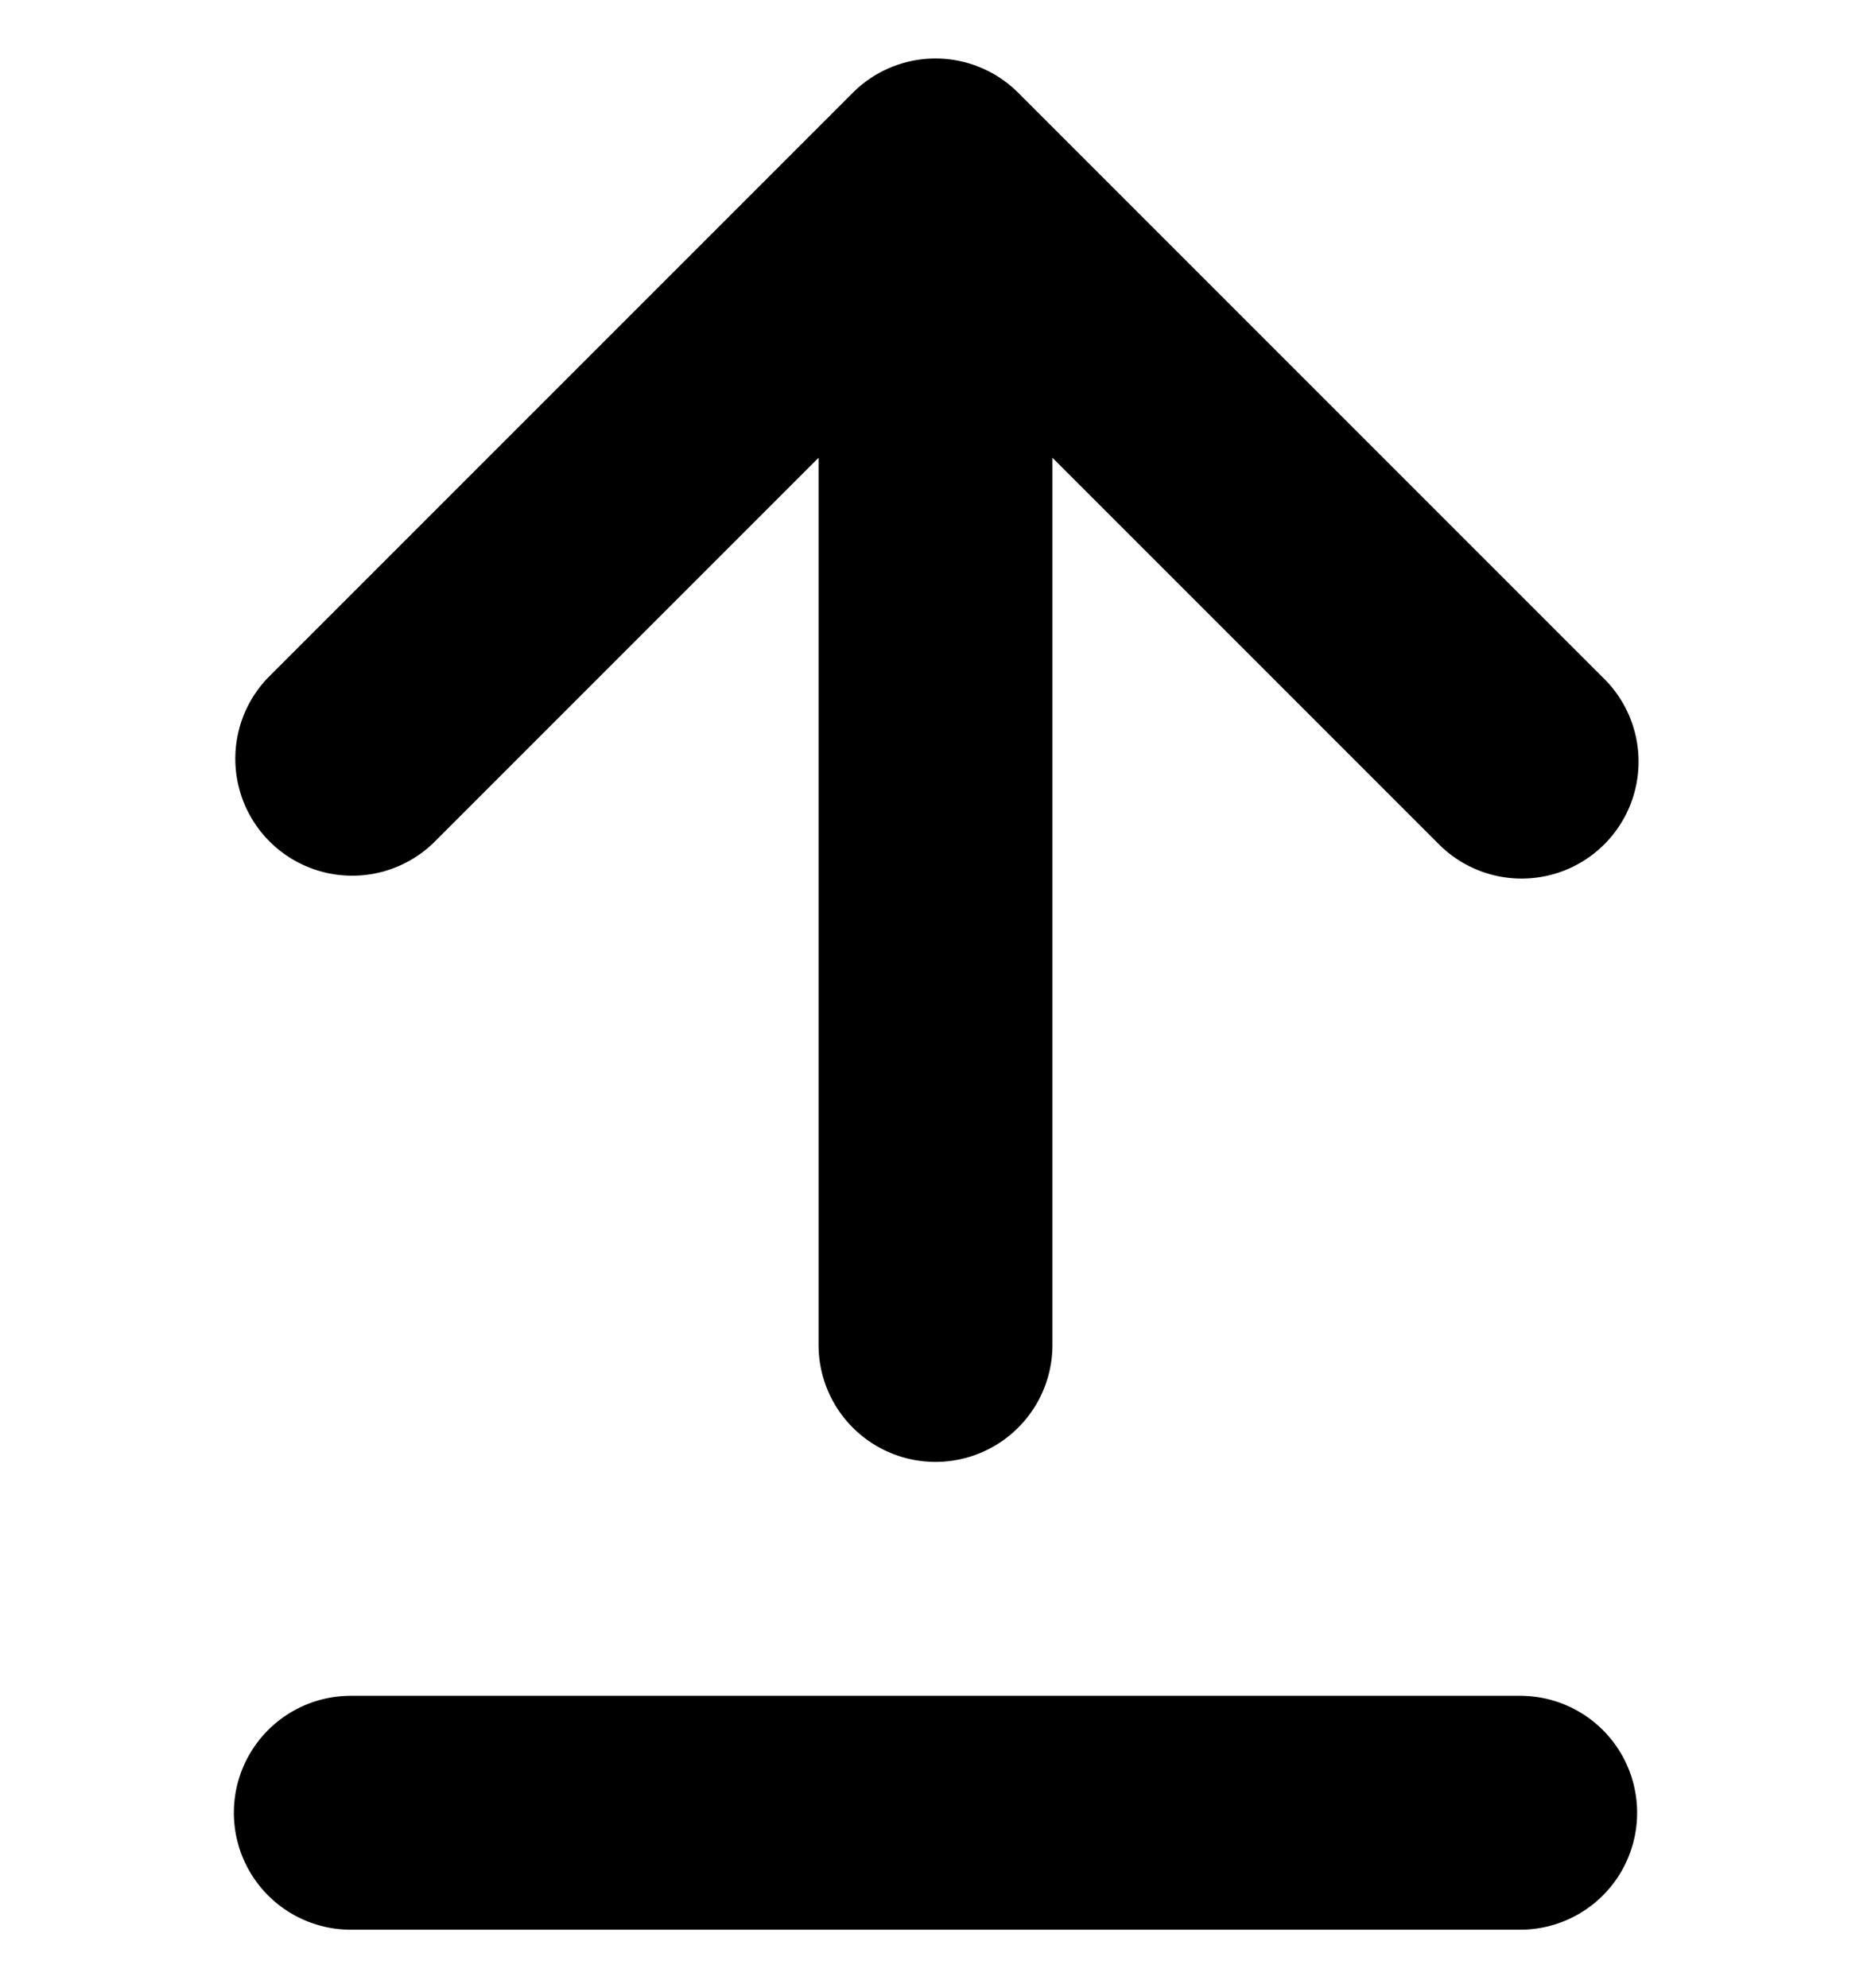 <svg width="16" height="17" viewBox="0 0 16 17" fill="none" xmlns="http://www.w3.org/2000/svg">
    <g clip-path="url(#upload_16_svg__a)">
        <path d="M2.293 5.793a1 1 0 0 0 1.414 1.414L7 3.914V11.5a1 1 0 1 0 2 0V3.914l3.293 3.293a1 1 0 1 0 1.414-1.414l-5-5a1 1 0 0 0-1.414 0l-5 5Z" fill="#000"/>
        <path d="M13 14.5H3a1 1 0 1 0 0 2h10a1 1 0 1 0 0-2Z" fill="currentColor"/>
    </g>
    <defs>
        <clipPath id="upload_16_svg__a">
            <path fill="#fff" transform="translate(0 .5)" d="M0 0h16v16H0z"/>
        </clipPath>
    </defs>
</svg>
